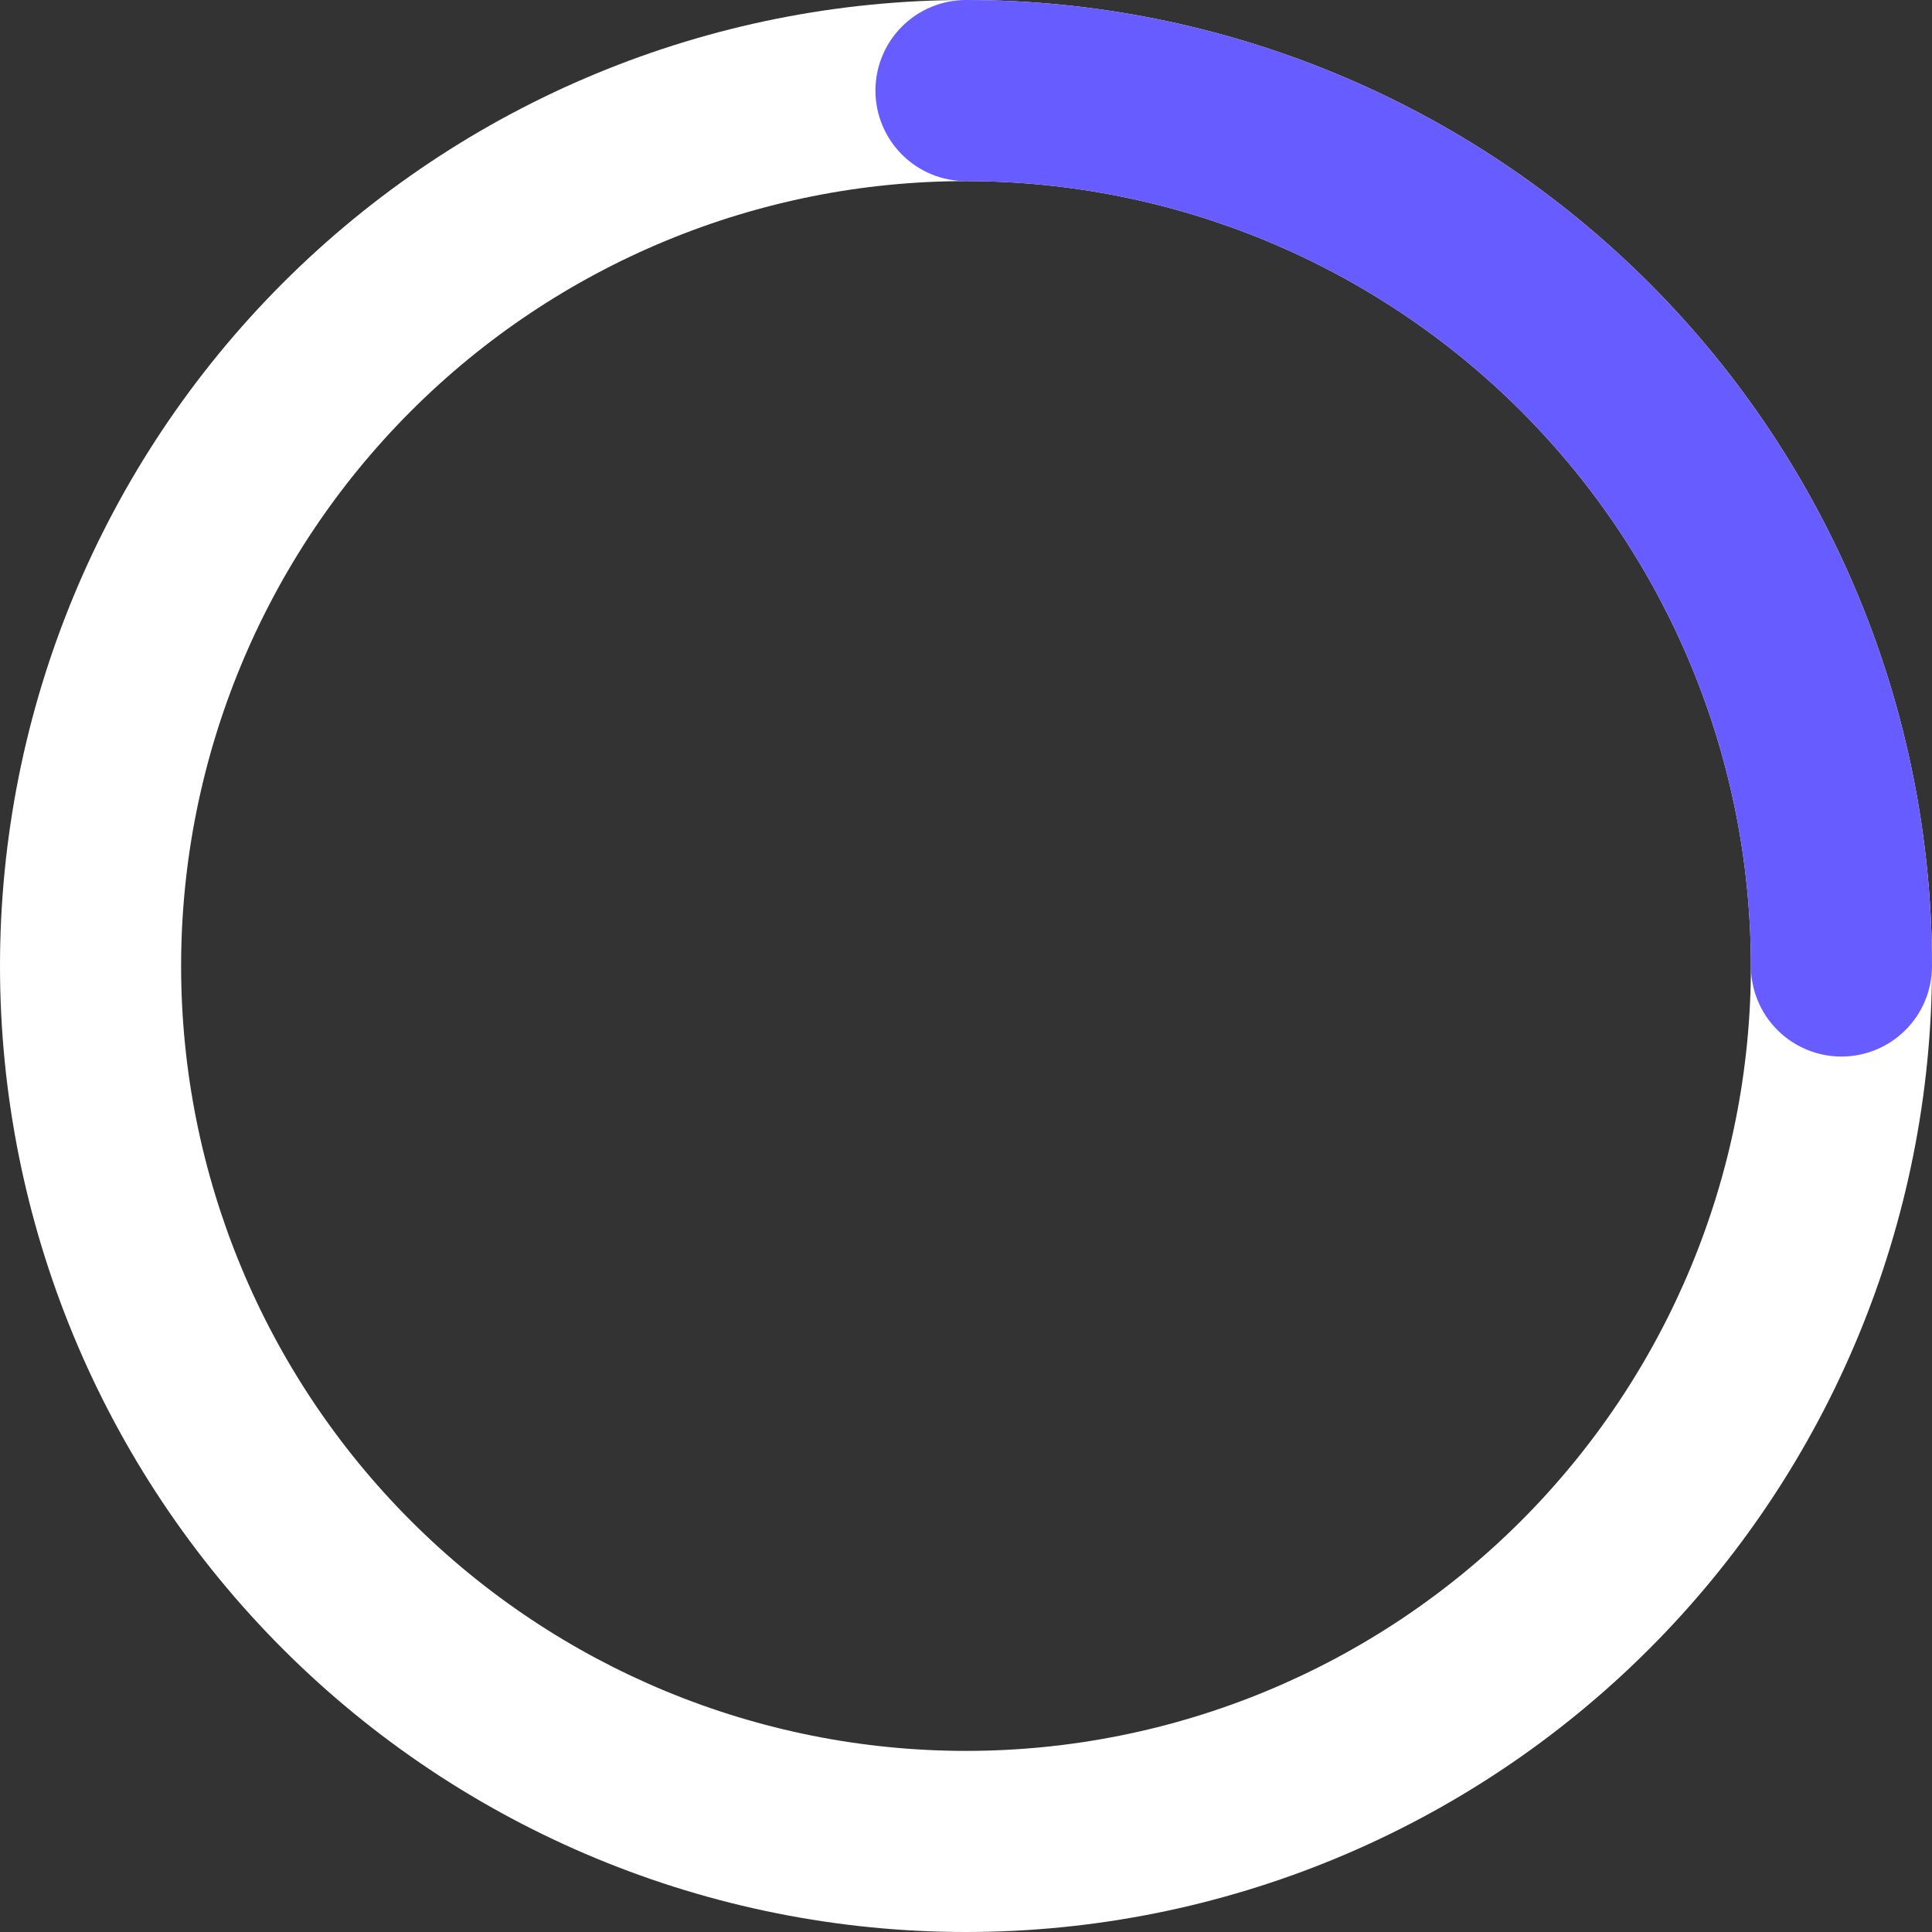 <svg width="70" height="70" viewBox="0 0 70 70" fill="none" xmlns="http://www.w3.org/2000/svg">
<rect x="0" y="0" width="70" height="70" fill="#333333" stroke="none"/>
<g clip-path="url(#clip0_2480_35)">
<path fill-rule="evenodd" clip-rule="evenodd" d="M35 6.562C27.458 6.562 20.225 9.559 14.892 14.892C9.559 20.225 6.562 27.458 6.562 35C6.562 42.542 9.559 49.775 14.892 55.108C20.225 60.441 27.458 63.438 35 63.438C42.542 63.438 49.775 60.441 55.108 55.108C60.441 49.775 63.438 42.542 63.438 35C63.438 27.458 60.441 20.225 55.108 14.892C49.775 9.559 42.542 6.562 35 6.562ZM0 35C0 25.717 3.687 16.815 10.251 10.251C16.815 3.687 25.717 0 35 0C44.283 0 53.185 3.687 59.749 10.251C66.312 16.815 70 25.717 70 35C70 44.283 66.312 53.185 59.749 59.749C53.185 66.312 44.283 70 35 70C25.717 70 16.815 66.312 10.251 59.749C3.687 53.185 0 44.283 0 35Z" fill="#ffffff"/>
<path fill-rule="evenodd" clip-rule="evenodd" d="M31.719 3.281C31.719 2.411 32.065 1.576 32.68 0.961C33.295 0.346 34.13 0 35 0C44.283 0 53.185 3.687 59.749 10.251C66.312 16.815 70 25.717 70 35C70 35.87 69.654 36.705 69.039 37.32C68.424 37.935 67.589 38.281 66.719 38.281C65.849 38.281 65.014 37.935 64.399 37.32C63.783 36.705 63.438 35.87 63.438 35C63.438 27.458 60.441 20.225 55.108 14.892C49.775 9.559 42.542 6.562 35 6.562C34.13 6.562 33.295 6.217 32.68 5.601C32.065 4.986 31.719 4.151 31.719 3.281Z" fill="#675CFF"/>
</g>
<defs>
<clipPath id="clip0_2480_35">
<rect width="70" height="70" fill="white"/>
</clipPath>
</defs>
</svg>
